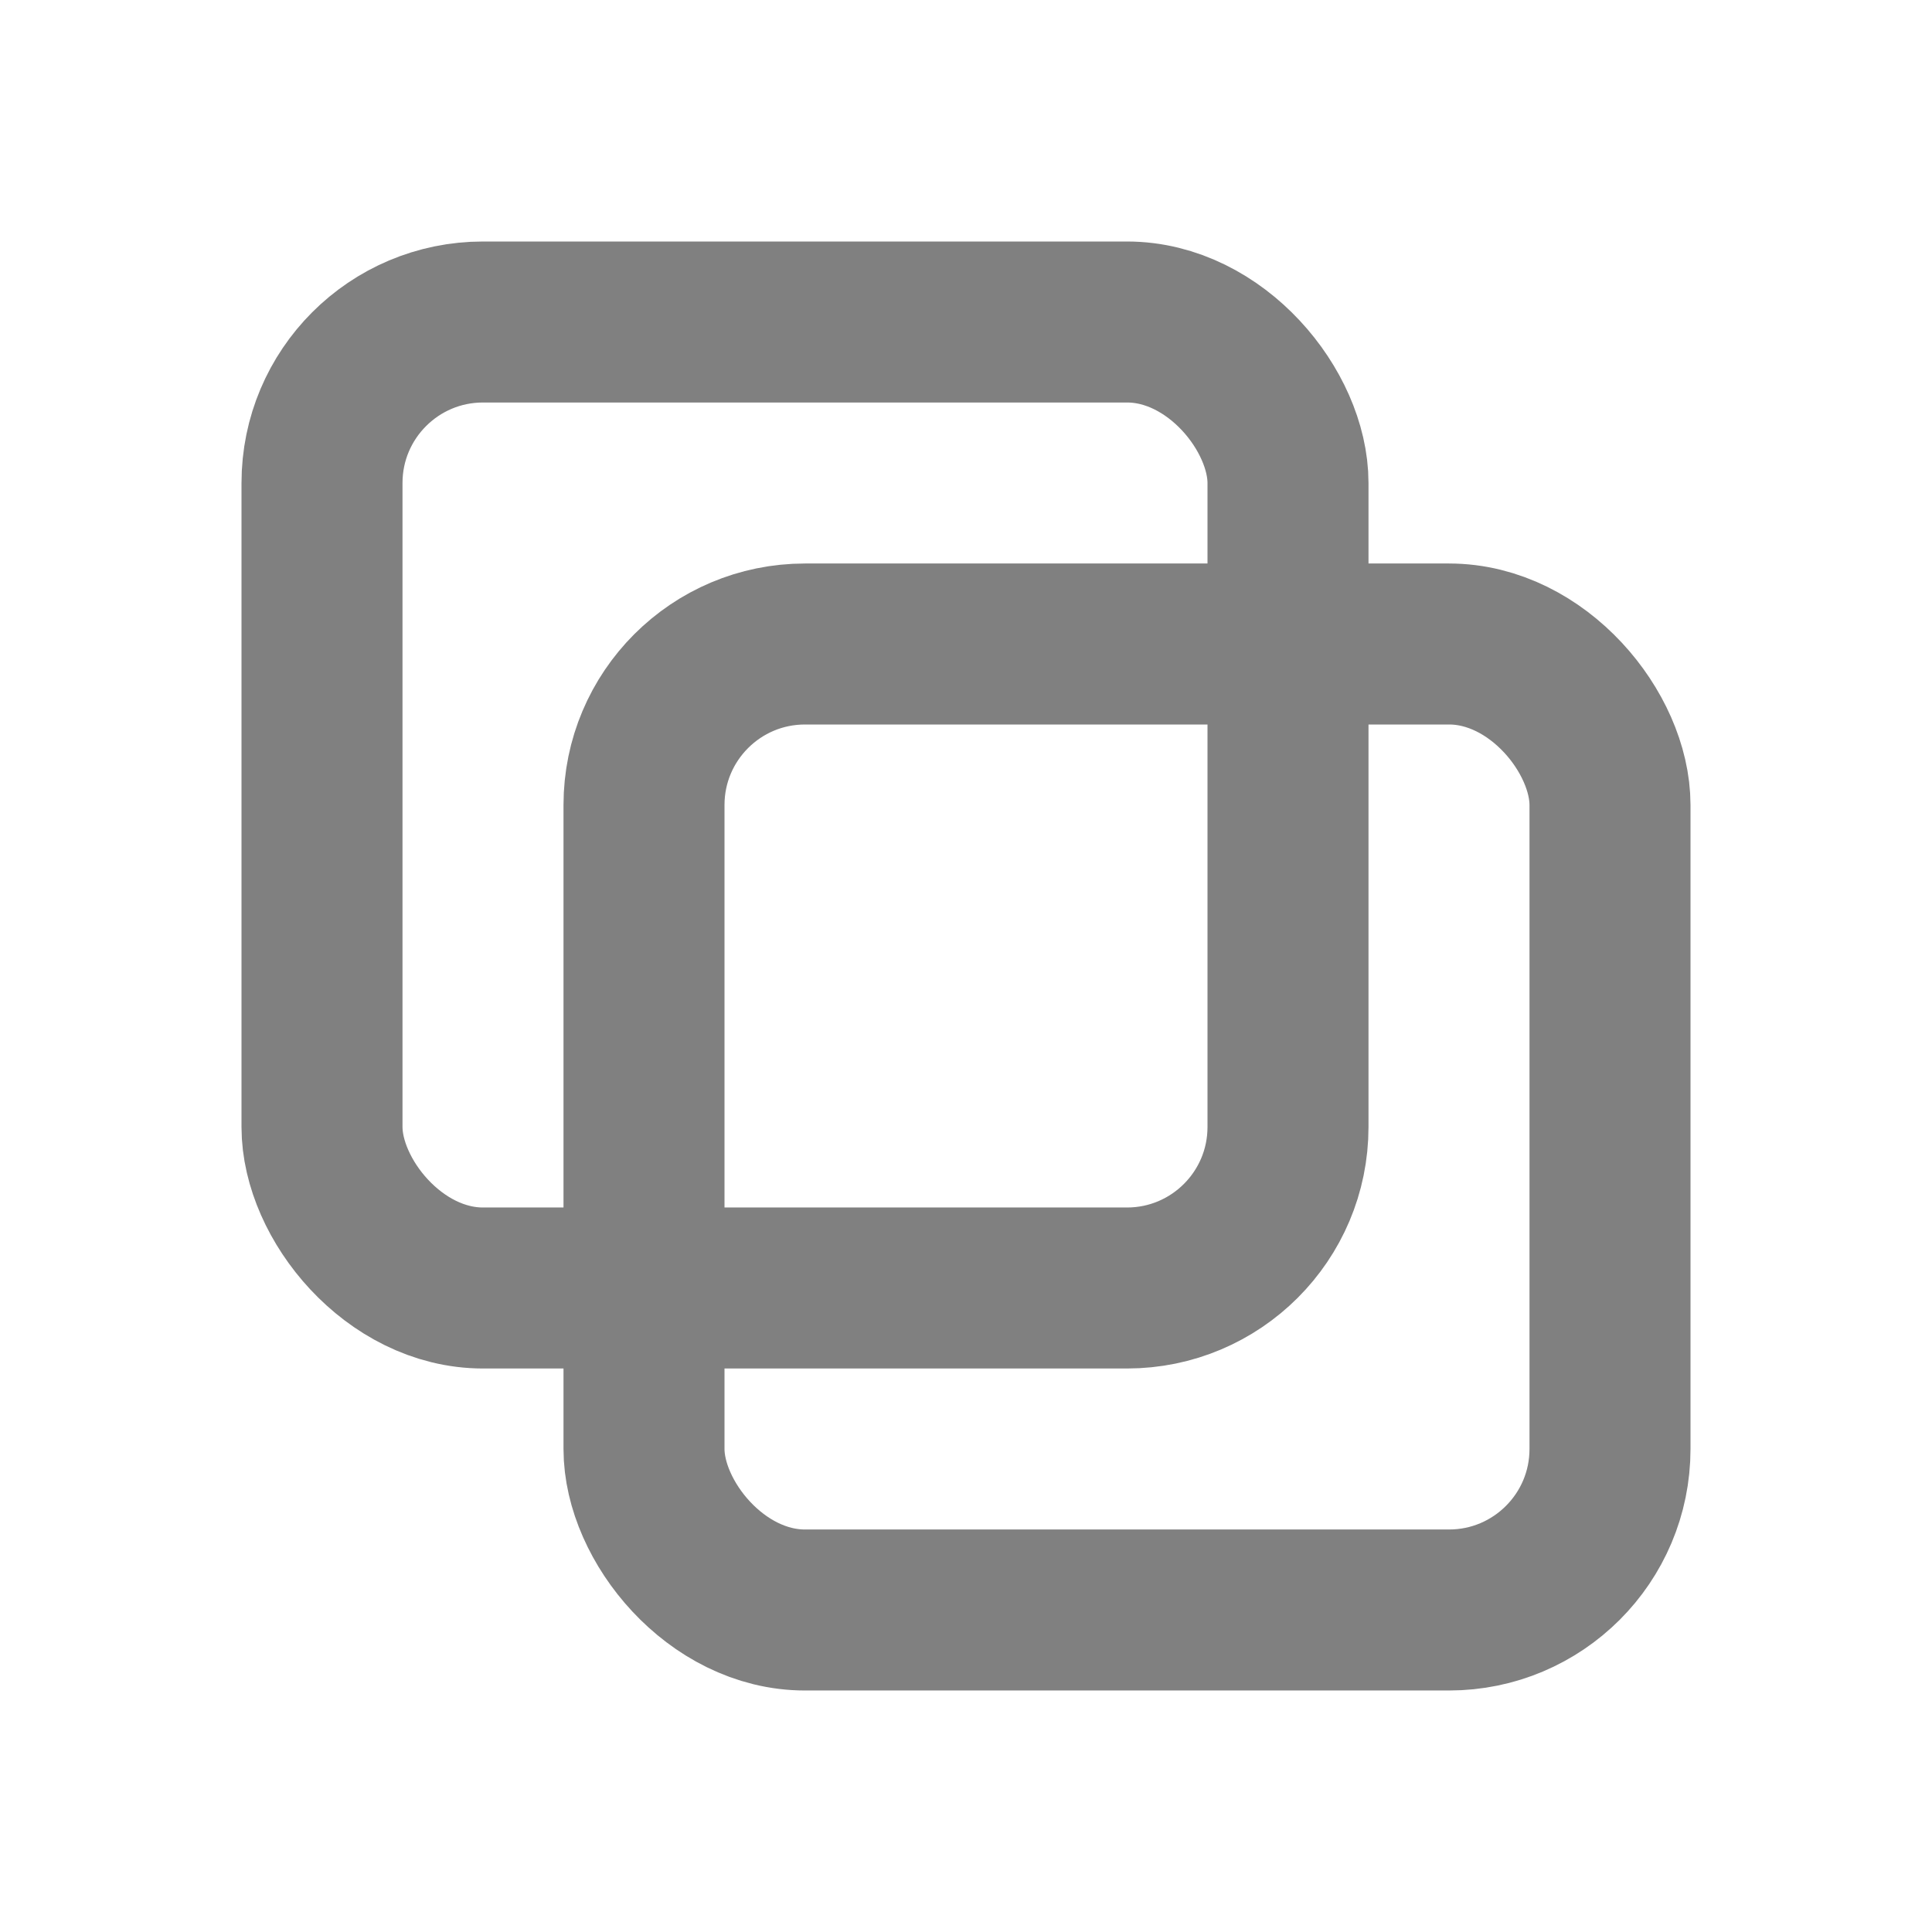 <svg
  xmlns="http://www.w3.org/2000/svg"
  viewBox="0 0 24 24"
  width="24"
  height="24"
  fill="none"
  stroke="gray"
  stroke-width="2"
  stroke-linecap="round"
  stroke-linejoin="round"
>
  <!-- Clipboard -->
  <rect x="8" y="8" width="12" height="12" rx="2" ry="2"></rect>
  <!-- Background shape -->
  <rect x="4" y="4" width="12" height="12" rx="2" ry="2"></rect>
</svg>